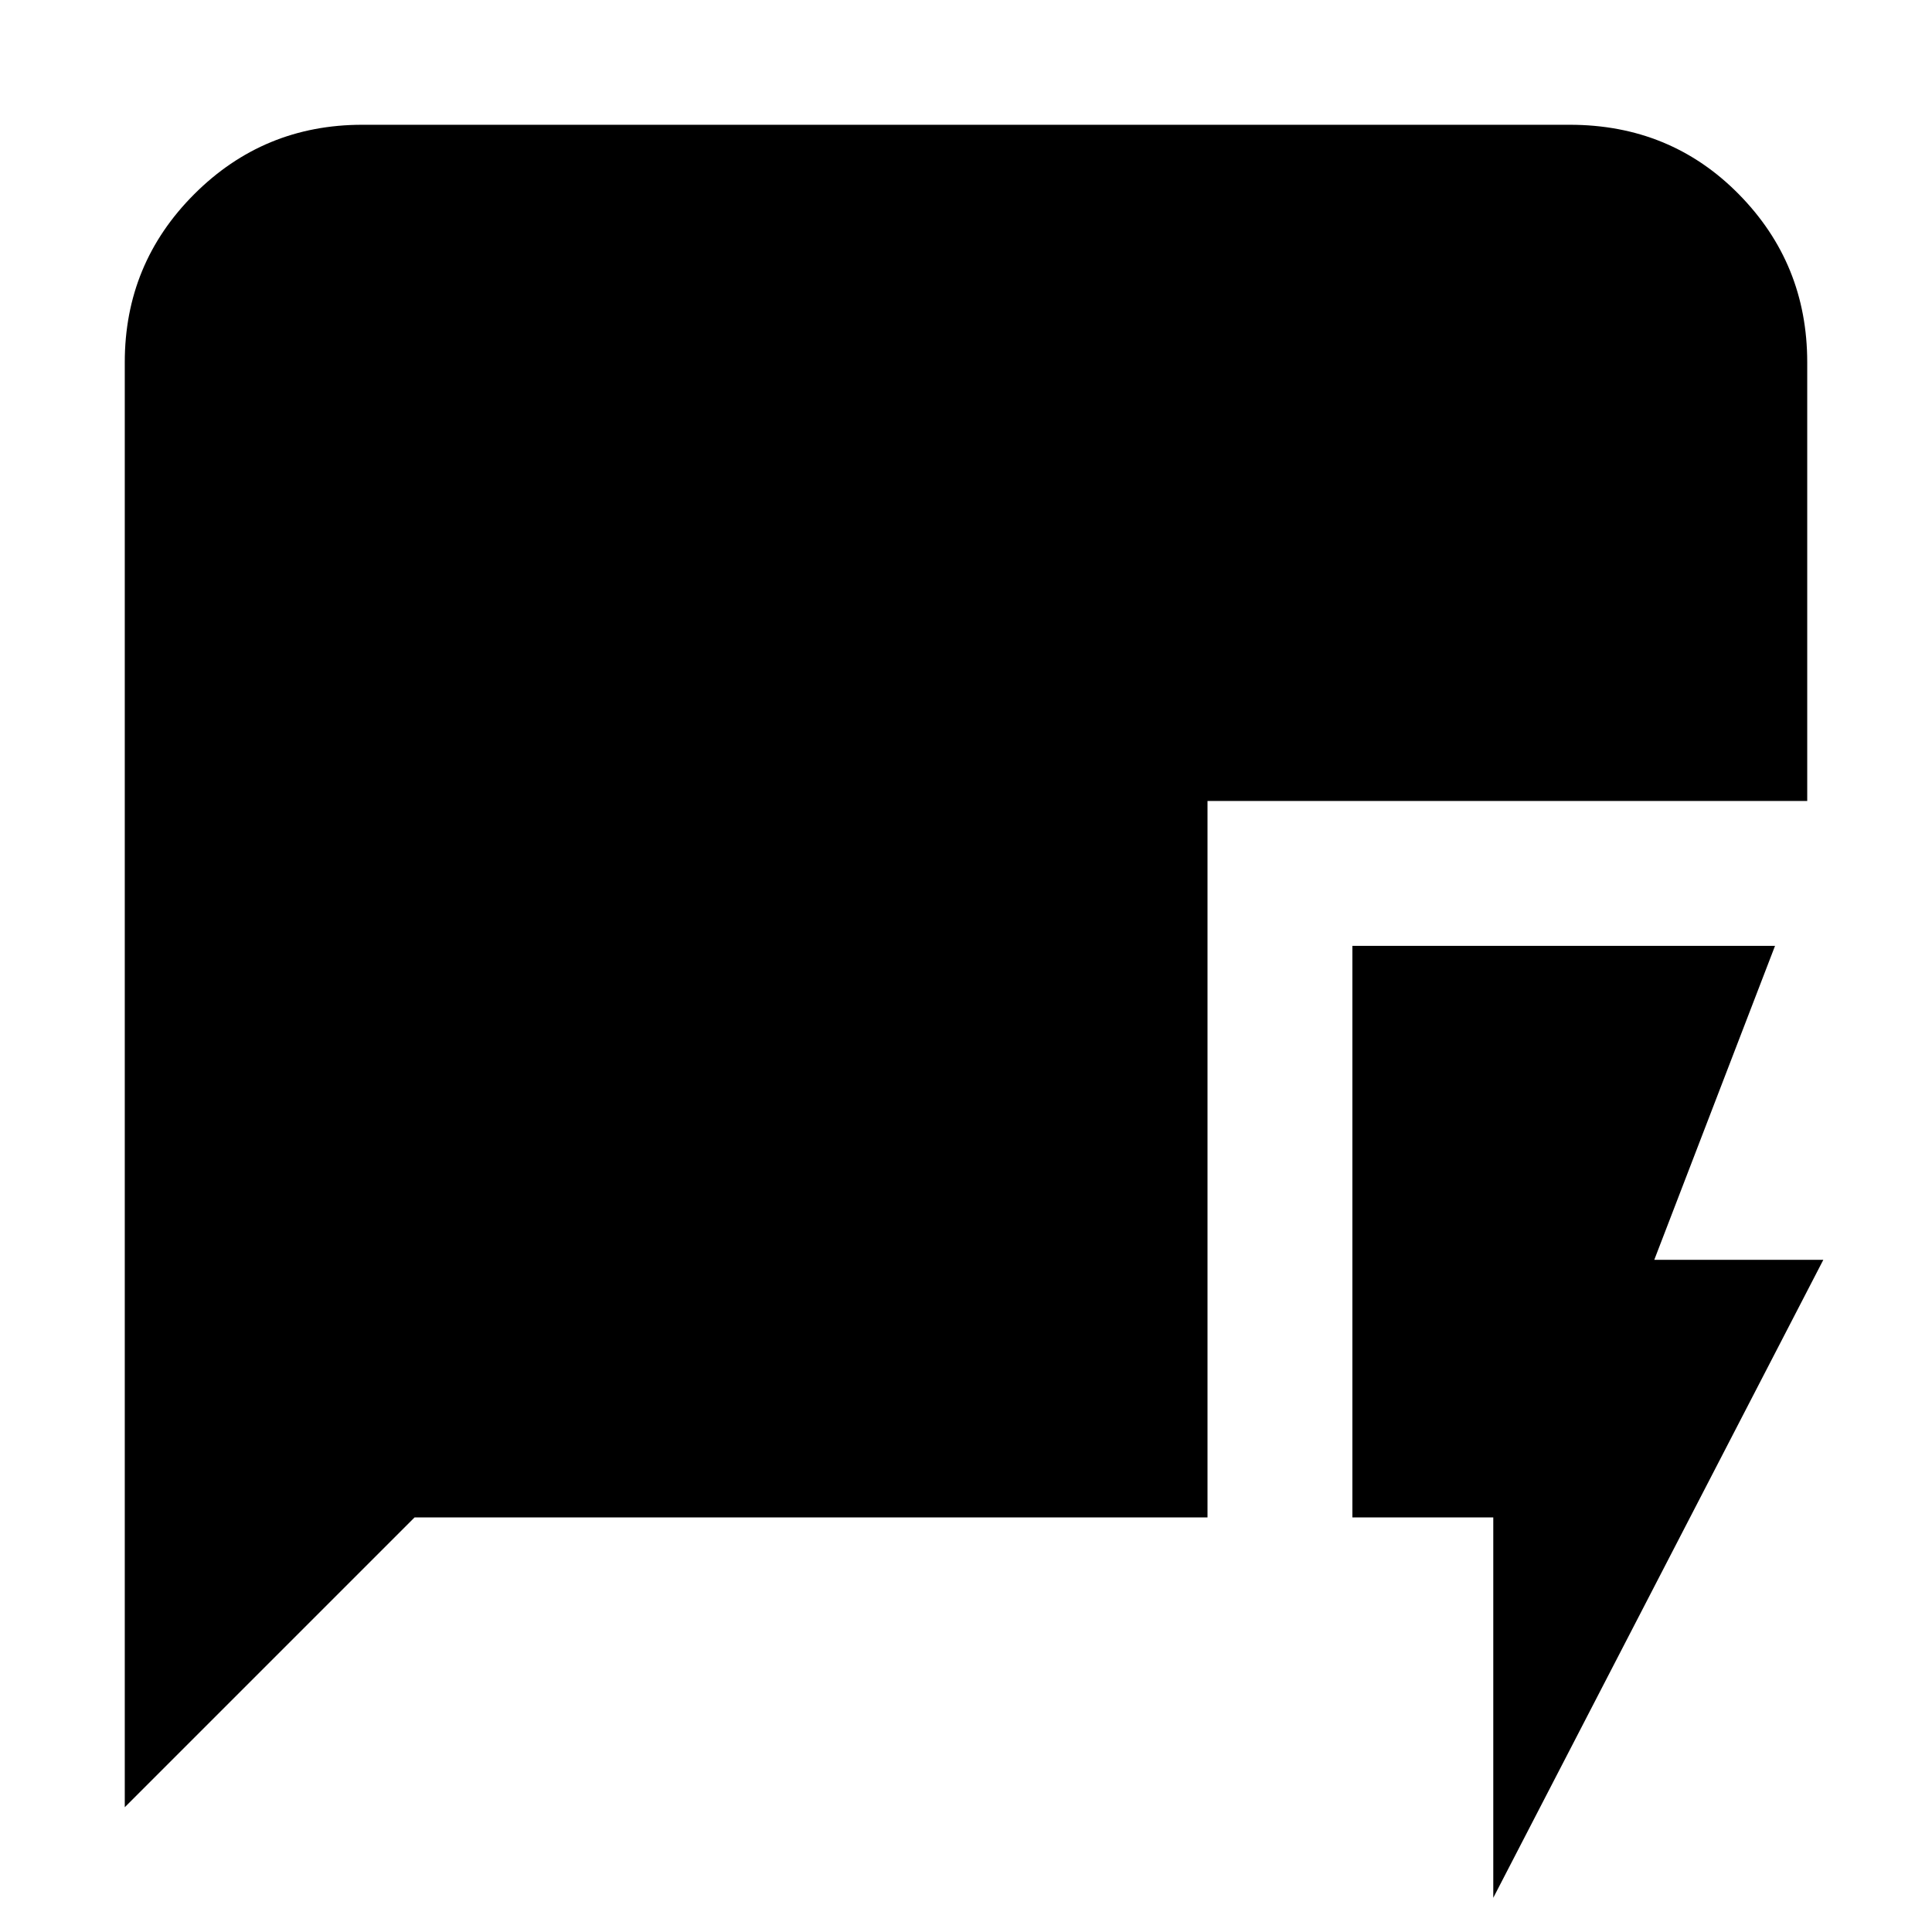 <svg xmlns="http://www.w3.org/2000/svg" height="20" viewBox="0 -960 960 960" width="20"><path d="M742-17v-189h-70v-284h210l-60 156h84L742-17ZM62-62v-718q0-49 34.5-83.5T180-898h600q50 0 84 34.5t34 83.5v218H600v356H206L62-62Z"/></svg>